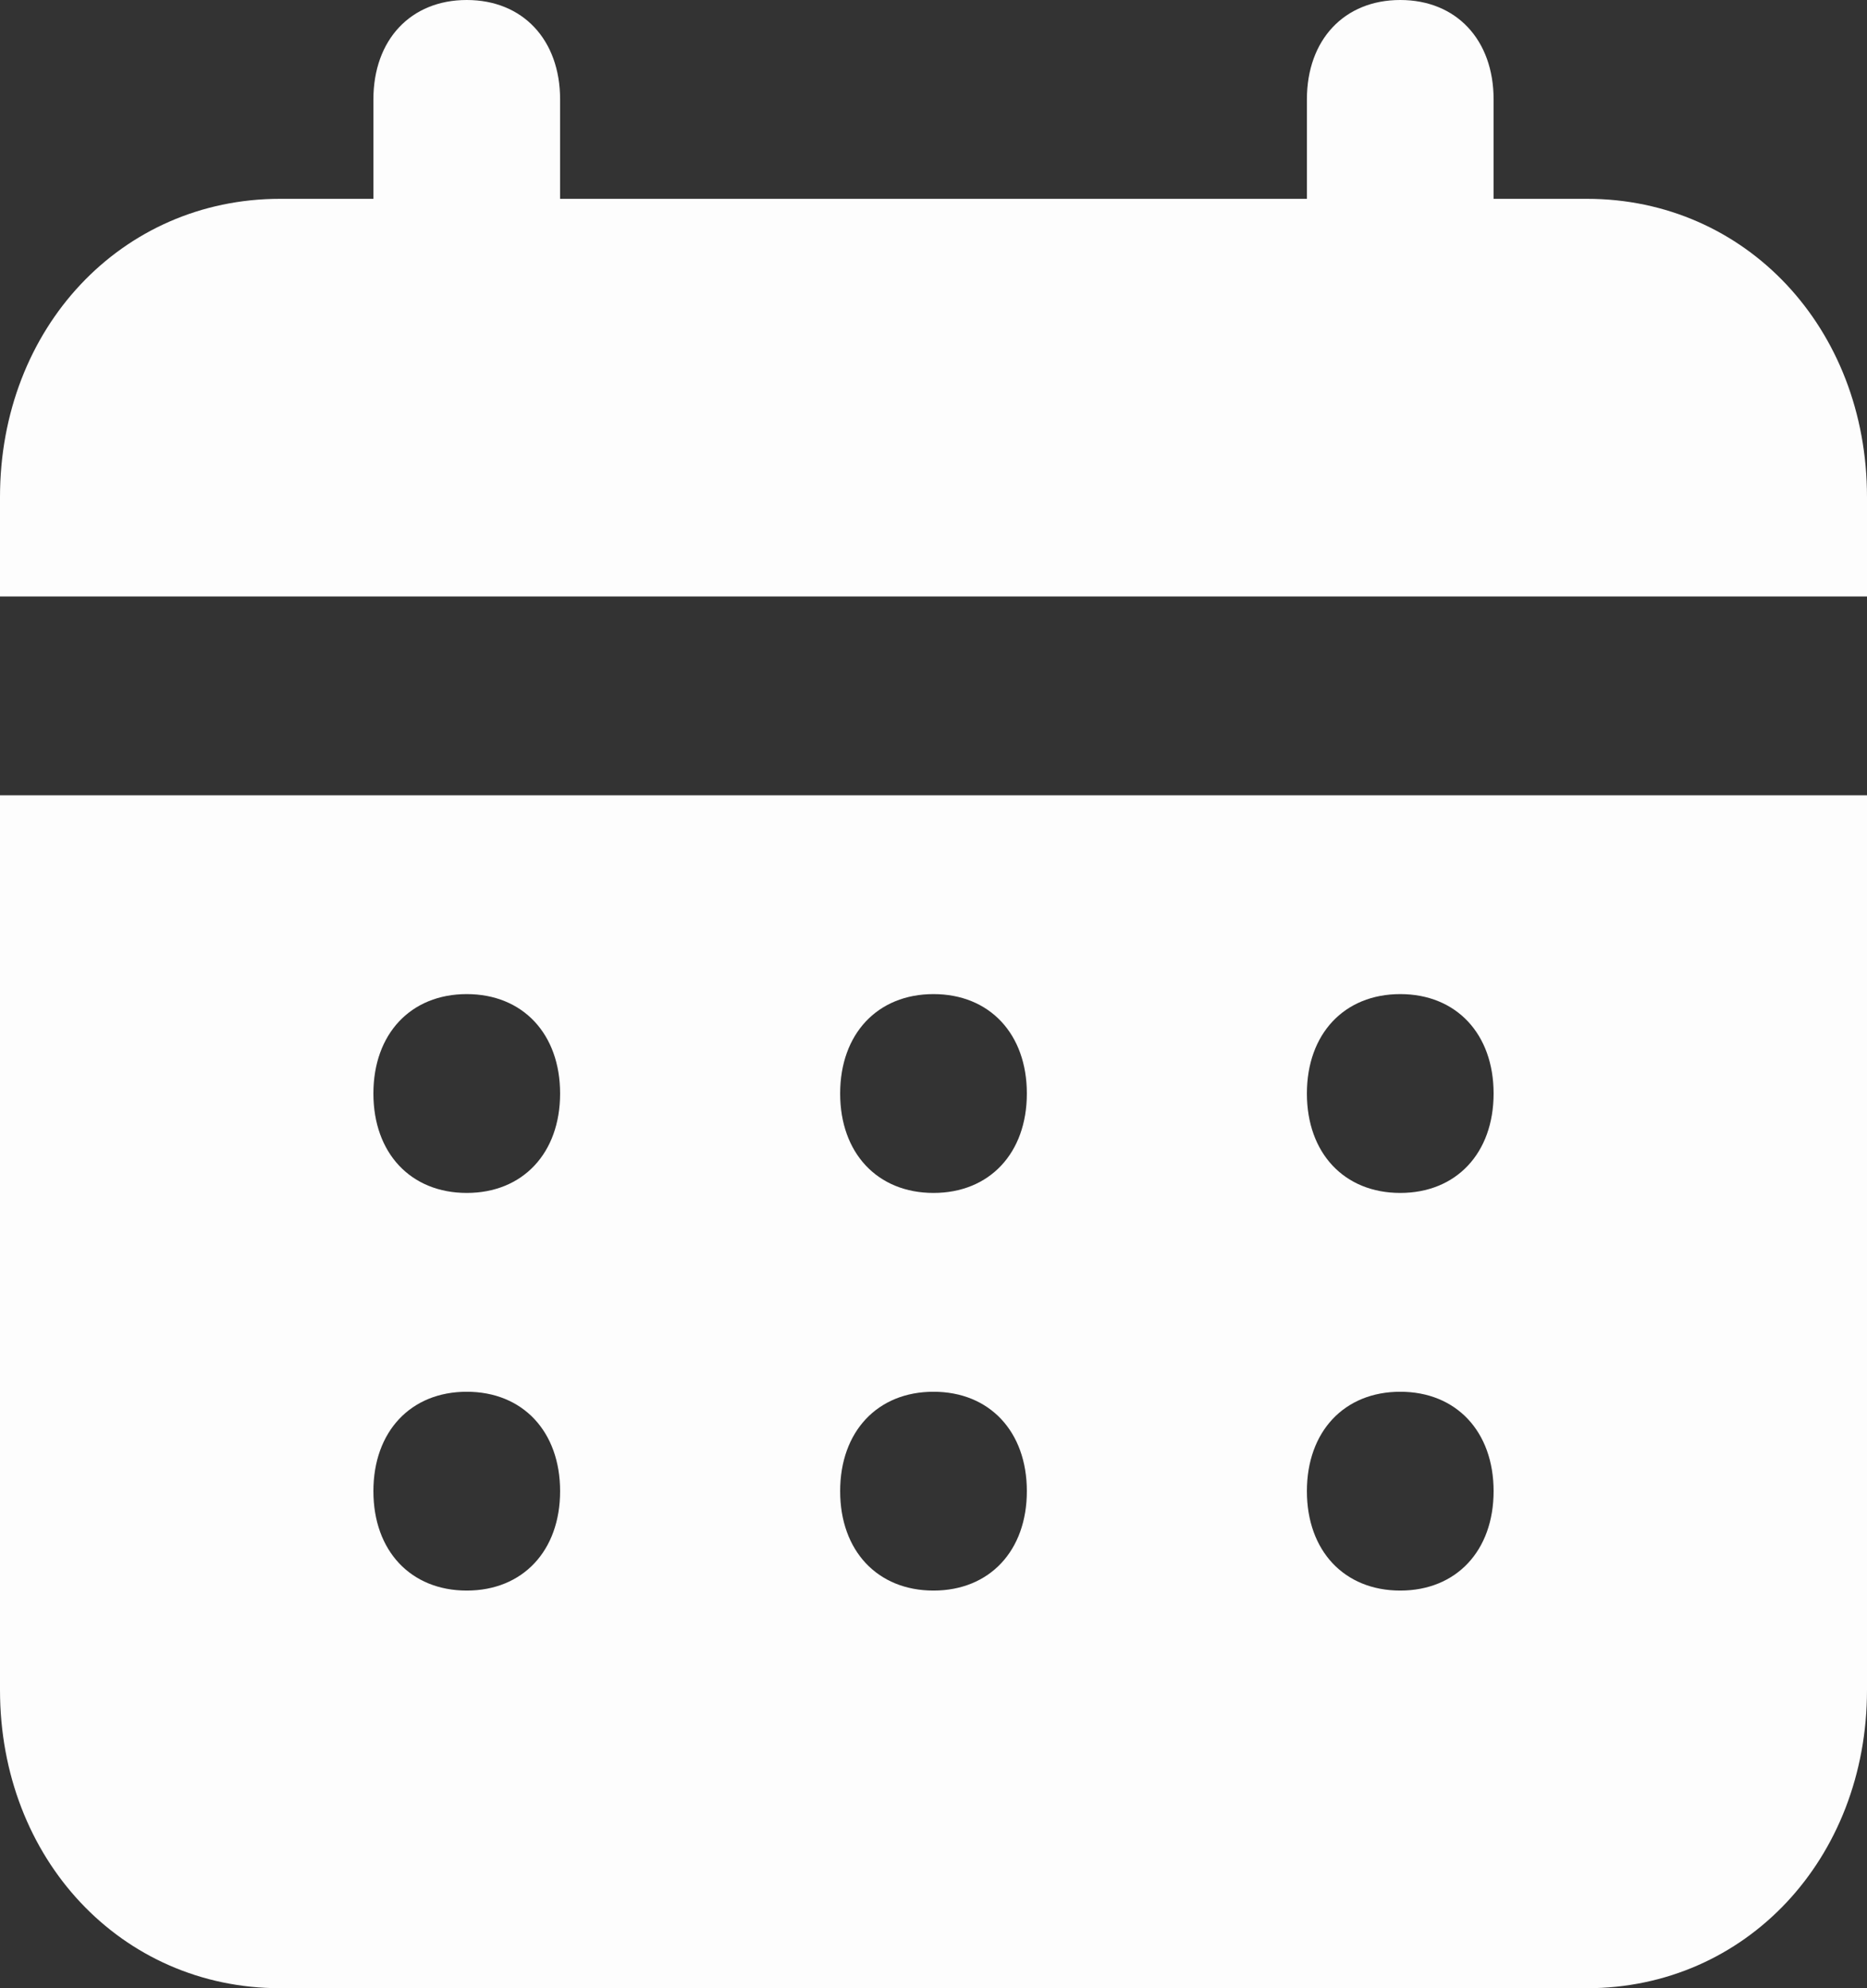 <svg width="31" height="33" viewBox="0 0 31 33" fill="none" xmlns="http://www.w3.org/2000/svg">
<rect x="0" y="0" width="31" height="33" fill="#333333" stroke="none"/>
<path d="M26.35 3.3H24.8V1.65C24.8 0.66 24.18 0 23.25 0C22.32 0 21.7 0.66 21.7 1.65V3.3H9.3V1.65C9.3 0.66 8.68 0 7.75 0C6.82 0 6.2 0.66 6.2 1.65V3.3H4.65C2.015 3.3 0 5.445 0 8.25V9.9H31V8.25C31 5.445 28.985 3.3 26.35 3.3ZM0 28.05C0 30.855 2.015 33 4.65 33H26.35C28.985 33 31 30.855 31 28.05V13.2H0V28.05ZM23.25 16.5C24.18 16.5 24.8 17.16 24.8 18.15C24.8 19.14 24.18 19.8 23.25 19.8C22.32 19.8 21.7 19.14 21.7 18.15C21.7 17.16 22.32 16.5 23.25 16.5ZM23.25 23.1C24.18 23.1 24.8 23.76 24.8 24.75C24.8 25.74 24.18 26.4 23.25 26.4C22.32 26.4 21.7 25.74 21.7 24.75C21.7 23.76 22.32 23.1 23.25 23.1ZM15.5 16.5C16.43 16.5 17.05 17.16 17.05 18.15C17.05 19.14 16.43 19.8 15.5 19.8C14.57 19.8 13.95 19.14 13.95 18.15C13.95 17.16 14.57 16.5 15.5 16.5ZM15.5 23.1C16.43 23.1 17.05 23.76 17.05 24.75C17.05 25.74 16.43 26.4 15.5 26.4C14.57 26.4 13.95 25.74 13.95 24.75C13.95 23.76 14.57 23.1 15.5 23.1ZM7.75 16.5C8.68 16.5 9.3 17.16 9.3 18.15C9.3 19.14 8.68 19.8 7.75 19.8C6.82 19.8 6.2 19.14 6.2 18.15C6.2 17.16 6.82 16.5 7.75 16.5ZM7.75 23.1C8.68 23.1 9.3 23.76 9.3 24.75C9.3 25.74 8.68 26.4 7.75 26.4C6.82 26.4 6.2 25.74 6.2 24.75C6.2 23.76 6.82 23.1 7.75 23.1Z" fill="#FDFDFD"/>
</svg>
